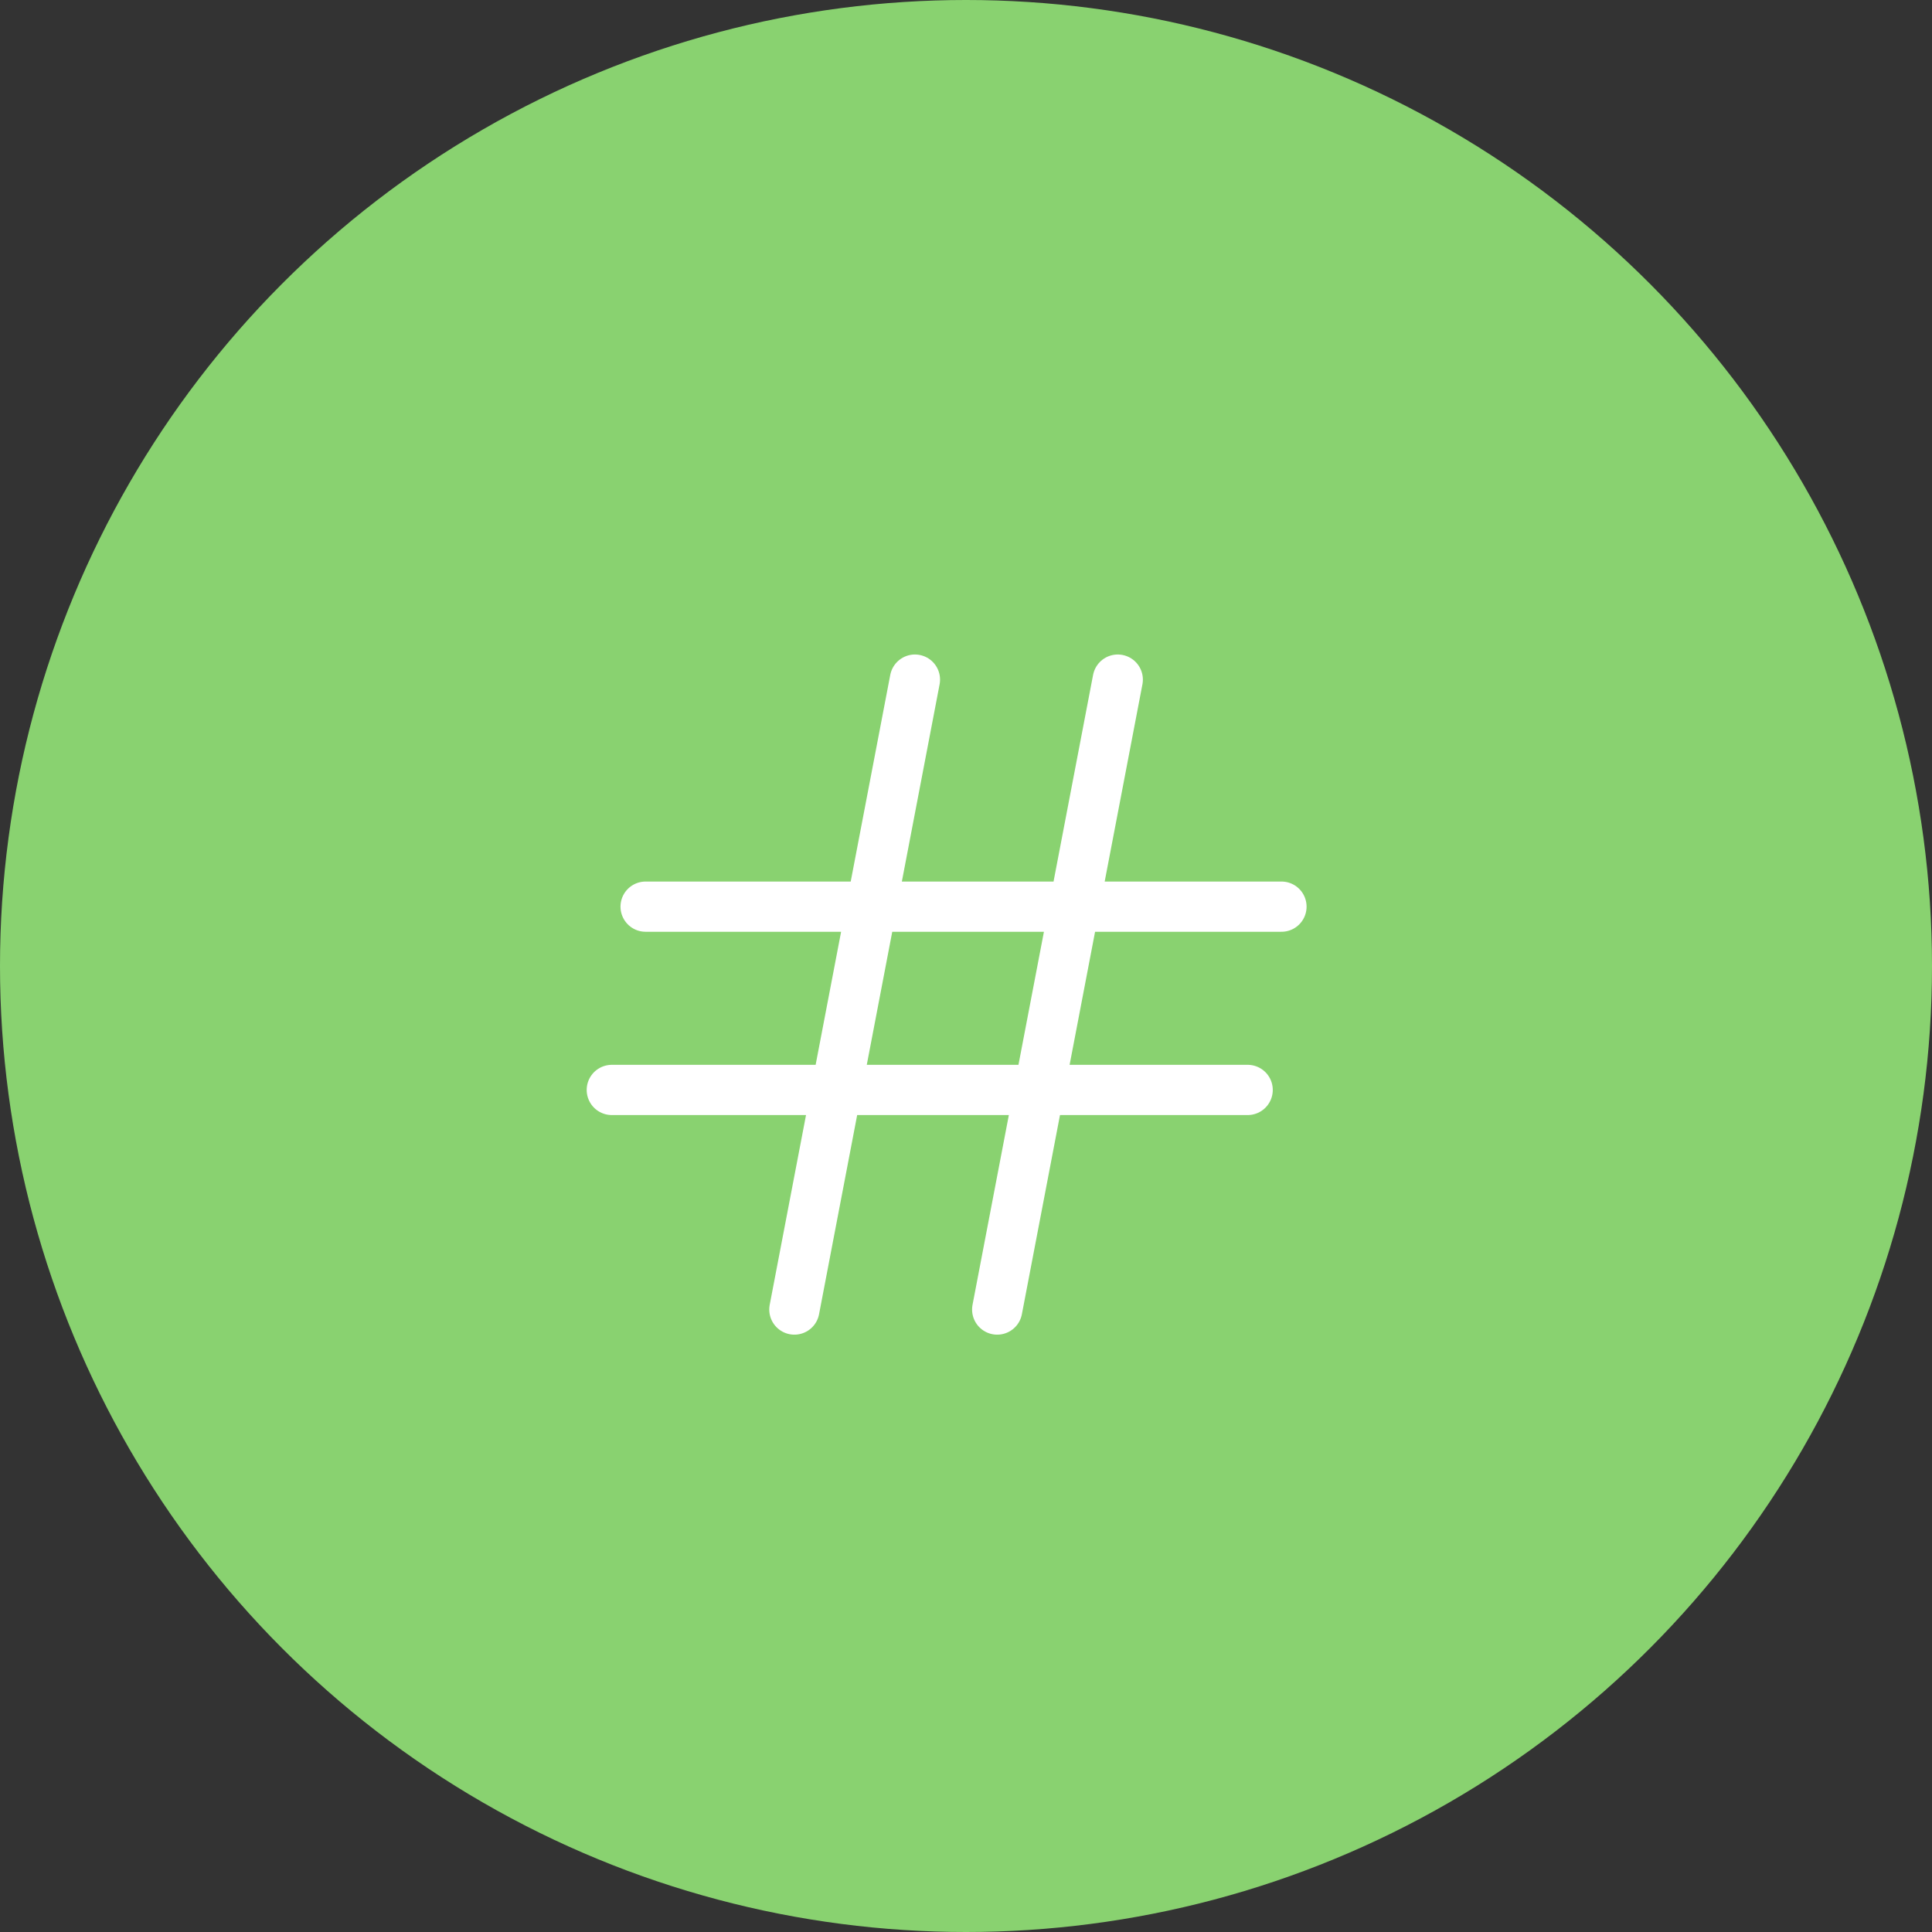 <svg width="60" height="60" viewBox="0 0 60 60" xmlns="http://www.w3.org/2000/svg"><rect x="0" y="0" width="60" height="60" fill="#333333" stroke="none"/><title>icn-tags</title><g fill="none" fill-rule="evenodd"><ellipse cx="30" cy="30" rx="30" ry="30" fill="#89D270"/><g stroke="#FFF" stroke-width="1.56" stroke-linecap="round" stroke-linejoin="round"><path d="M20.05 28.157h19.747M19 33.849h19.747M28.414 21.106L24.67 40.669M34.713 21.106l-3.744 19.563"/></g></g></svg>
